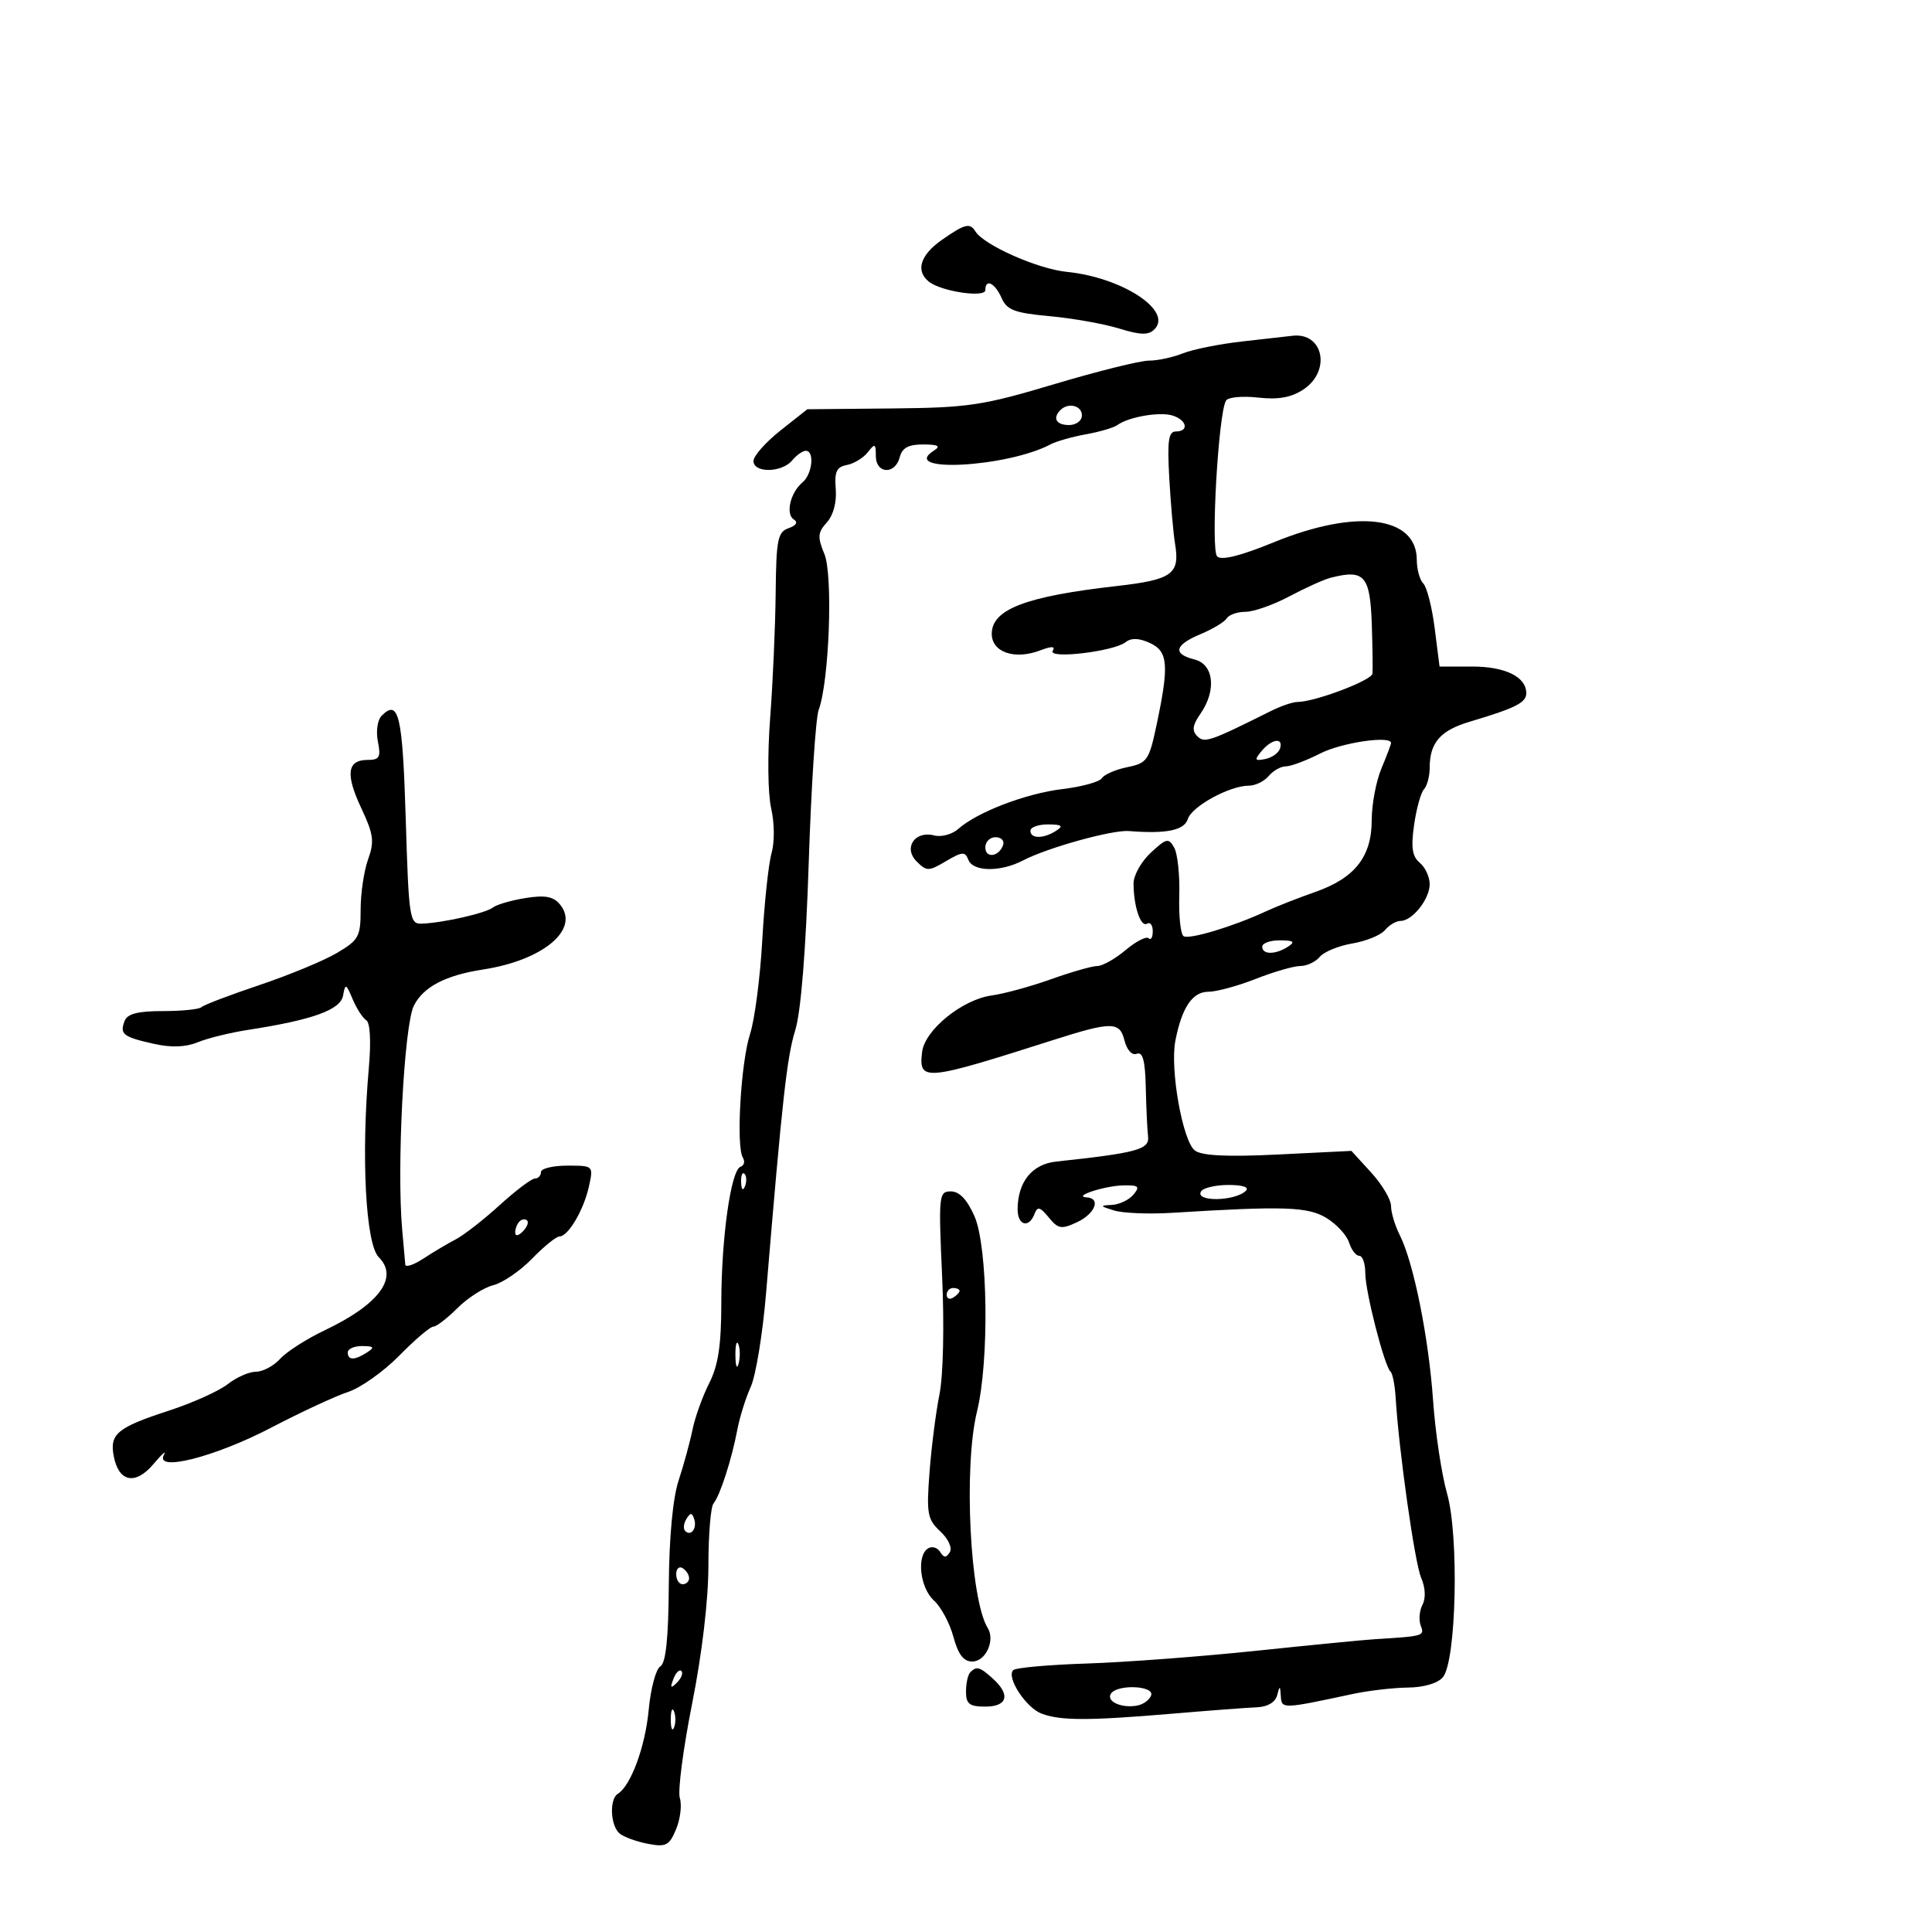 <svg xmlns="http://www.w3.org/2000/svg" width="300" height="300" viewBox="0 0 300 300" version="1.1">
	<path d="M 146.253 37.250 C 142.888 39.602, 142.129 42.064, 144.250 43.747 C 146.162 45.264, 153 46.279, 153 45.045 C 153 43.208, 154.492 43.924, 155.513 46.250 C 156.345 48.146, 157.523 48.594, 163 49.096 C 166.575 49.424, 171.427 50.287, 173.782 51.014 C 177.104 52.039, 178.332 52.068, 179.260 51.140 C 182.152 48.248, 174.258 43.076, 165.627 42.211 C 161.116 41.758, 152.770 38.055, 151.450 35.920 C 150.610 34.560, 149.808 34.765, 146.253 37.250 M 193 53.008 C 189.425 53.406, 185.233 54.242, 183.685 54.866 C 182.137 55.490, 179.758 56, 178.400 56 C 177.042 56, 170.434 57.642, 163.715 59.650 C 152.553 62.985, 150.373 63.310, 138.428 63.424 L 125.357 63.549 121.178 66.859 C 118.880 68.679, 117 70.805, 117 71.584 C 117 73.478, 121.409 73.417, 123 71.500 C 123.685 70.675, 124.640 70, 125.122 70 C 126.520 70, 126.138 73.640, 124.608 74.910 C 122.718 76.479, 121.940 79.845, 123.278 80.672 C 123.951 81.088, 123.636 81.602, 122.454 82.016 C 120.762 82.610, 120.529 83.778, 120.445 92.094 C 120.392 97.267, 120.007 106, 119.588 111.500 C 119.161 117.105, 119.229 123.258, 119.743 125.500 C 120.267 127.785, 120.292 130.786, 119.803 132.500 C 119.332 134.150, 118.685 140.225, 118.365 146 C 118.045 151.775, 117.190 158.332, 116.465 160.570 C 115.035 164.981, 114.279 178.024, 115.351 179.759 C 115.715 180.348, 115.554 180.982, 114.994 181.169 C 113.503 181.666, 112.012 192.199, 112.006 202.290 C 112.001 208.897, 111.534 212.001, 110.122 214.790 C 109.089 216.830, 107.923 220.075, 107.531 222 C 107.139 223.925, 106.169 227.471, 105.377 229.879 C 104.475 232.619, 103.905 238.708, 103.852 246.144 C 103.793 254.464, 103.396 258.251, 102.528 258.765 C 101.846 259.169, 101.037 262.200, 100.730 265.500 C 100.200 271.206, 97.965 277.286, 95.937 278.539 C 94.576 279.380, 94.789 283.589, 96.250 284.737 C 96.938 285.277, 98.916 285.986, 100.648 286.314 C 103.422 286.838, 103.936 286.568, 104.988 284.028 C 105.645 282.444, 105.903 280.270, 105.563 279.198 C 105.222 278.126, 106.082 271.531, 107.472 264.543 C 109.011 256.807, 110 248.428, 110 243.119 C 110 238.324, 110.358 233.972, 110.796 233.450 C 111.801 232.251, 113.636 226.566, 114.492 222 C 114.854 220.075, 115.792 217.079, 116.578 215.343 C 117.363 213.606, 118.432 207.081, 118.952 200.843 C 121.471 170.624, 122.187 164.168, 123.479 160 C 124.364 157.143, 125.131 147.648, 125.577 134 C 125.965 122.175, 126.659 111.481, 127.122 110.235 C 128.762 105.814, 129.369 89.305, 128.012 86.029 C 126.916 83.383, 126.970 82.691, 128.392 81.120 C 129.402 80.003, 129.940 77.983, 129.774 75.934 C 129.555 73.250, 129.901 72.503, 131.500 72.204 C 132.600 71.999, 134.063 71.108, 134.750 70.225 C 135.859 68.800, 136 68.866, 136 70.809 C 136 73.596, 138.991 73.750, 139.710 71 C 140.094 69.532, 141.067 69.004, 143.367 69.015 C 145.690 69.027, 146.120 69.271, 145.029 69.961 C 139.471 73.476, 156.385 72.578, 163.127 69 C 164.022 68.525, 166.497 67.822, 168.627 67.438 C 170.757 67.054, 172.950 66.410, 173.500 66.007 C 175.241 64.734, 180.097 63.896, 182.085 64.527 C 184.312 65.234, 184.664 67, 182.578 67 C 181.441 67, 181.238 68.457, 181.564 74.250 C 181.788 78.237, 182.196 82.850, 182.470 84.500 C 183.238 89.137, 181.998 90.026, 173.409 90.999 C 159.268 92.600, 154 94.616, 154 98.427 C 154 101.275, 157.557 102.499, 161.488 101.005 C 163.297 100.317, 163.914 100.331, 163.470 101.049 C 162.646 102.382, 172.949 101.171, 174.780 99.720 C 175.651 99.030, 176.848 99.065, 178.530 99.832 C 181.381 101.131, 181.561 103.231, 179.612 112.474 C 178.431 118.076, 178.146 118.490, 175.047 119.124 C 173.229 119.496, 171.454 120.266, 171.102 120.835 C 170.750 121.404, 167.996 122.165, 164.981 122.527 C 159.287 123.209, 151.752 126.093, 148.783 128.727 C 147.838 129.565, 146.168 130.016, 145.070 129.728 C 142.061 128.942, 140.225 131.654, 142.337 133.765 C 143.890 135.319, 144.196 135.316, 146.896 133.721 C 149.416 132.232, 149.864 132.204, 150.364 133.505 C 151.083 135.381, 155.358 135.435, 158.846 133.614 C 162.642 131.631, 172.700 128.838, 175.296 129.045 C 181.102 129.509, 183.884 128.942, 184.443 127.180 C 185.069 125.208, 190.933 122, 193.911 122 C 194.925 122, 196.315 121.325, 197 120.500 C 197.685 119.675, 198.883 119, 199.662 119 C 200.442 119, 202.844 118.100, 205 117 C 208.319 115.307, 216 114.174, 216 115.378 C 216 115.586, 215.325 117.371, 214.500 119.346 C 213.675 121.320, 213 124.915, 213 127.333 C 213 133.019, 210.387 136.350, 204.239 138.500 C 201.633 139.412, 198.150 140.782, 196.500 141.546 C 191.442 143.886, 184.680 145.921, 183.789 145.370 C 183.324 145.082, 183.022 142.258, 183.117 139.093 C 183.211 135.928, 182.859 132.570, 182.333 131.630 C 181.462 130.075, 181.135 130.145, 178.688 132.413 C 177.210 133.783, 176.006 135.938, 176.014 137.202 C 176.035 140.774, 177.135 144.035, 178.114 143.430 C 178.601 143.128, 179 143.659, 179 144.608 C 179 145.557, 178.713 146.046, 178.361 145.695 C 178.010 145.343, 176.400 146.168, 174.784 147.528 C 173.169 148.888, 171.195 150, 170.398 150 C 169.602 150, 166.374 150.921, 163.225 152.047 C 160.076 153.172, 155.926 154.309, 154.002 154.572 C 149.420 155.200, 143.592 159.932, 143.183 163.356 C 142.632 167.975, 143.498 167.896, 163.500 161.509 C 172.571 158.613, 173.864 158.611, 174.586 161.488 C 174.977 163.046, 175.765 163.920, 176.517 163.632 C 177.444 163.276, 177.821 164.680, 177.914 168.822 C 177.984 171.945, 178.145 175.390, 178.271 176.477 C 178.505 178.493, 176.581 179.017, 164 180.368 C 160.263 180.769, 158.043 183.508, 158.015 187.750 C 157.998 190.278, 159.759 190.792, 160.633 188.514 C 161.102 187.291, 161.493 187.385, 162.851 189.047 C 164.313 190.836, 164.811 190.919, 167.242 189.783 C 170.049 188.470, 170.994 186.056, 168.750 185.930 C 166.447 185.800, 171.463 184.141, 174.372 184.070 C 176.815 184.011, 177.059 184.224, 176 185.500 C 175.315 186.325, 173.798 187.045, 172.628 187.100 C 170.726 187.189, 170.765 187.281, 173 187.964 C 174.375 188.385, 178.425 188.548, 182 188.327 C 199.398 187.250, 203.084 187.373, 205.972 189.129 C 207.539 190.082, 209.117 191.793, 209.478 192.931 C 209.839 194.069, 210.554 195, 211.067 195 C 211.580 195, 212 196.208, 212 197.684 C 212 200.561, 214.977 212.170, 215.927 213 C 216.242 213.275, 216.596 215.075, 216.713 217 C 217.219 225.311, 219.682 242.705, 220.678 245 C 221.336 246.514, 221.417 248.162, 220.885 249.178 C 220.402 250.100, 220.279 251.563, 220.611 252.428 C 221.225 254.030, 221.100 254.067, 213.500 254.532 C 211.850 254.633, 203.525 255.446, 195 256.339 C 186.475 257.232, 174.664 258.119, 168.753 258.311 C 162.842 258.503, 157.704 258.962, 157.335 259.332 C 156.224 260.442, 159.295 265.161, 161.731 266.088 C 164.653 267.199, 169.039 267.202, 182 266.103 C 187.775 265.613, 193.705 265.164, 195.177 265.106 C 196.825 265.041, 198.029 264.328, 198.311 263.250 C 198.719 261.689, 198.781 261.704, 198.884 263.381 C 199.008 265.389, 199.106 265.386, 210 263.051 C 212.475 262.521, 216.357 262.068, 218.628 262.044 C 221.110 262.017, 223.273 261.375, 224.056 260.433 C 226.138 257.923, 226.577 238.522, 224.700 231.923 C 223.852 228.940, 222.875 222.450, 222.530 217.500 C 221.846 207.685, 219.507 196.059, 217.361 191.800 C 216.612 190.314, 216 188.277, 216 187.273 C 216 186.268, 214.616 183.930, 212.924 182.078 L 209.848 178.710 198.498 179.269 C 190.632 179.657, 186.659 179.471, 185.558 178.664 C 183.653 177.270, 181.647 166.031, 182.512 161.599 C 183.519 156.436, 185.160 154, 187.632 154 C 188.894 154, 192.209 153.100, 195 152 C 197.791 150.900, 200.902 150, 201.915 150 C 202.927 150, 204.286 149.360, 204.935 148.578 C 205.584 147.796, 207.863 146.861, 210 146.500 C 212.137 146.139, 214.416 145.204, 215.065 144.422 C 215.714 143.640, 216.795 143, 217.467 143 C 219.310 143, 222 139.613, 222 137.294 C 222 136.167, 221.308 134.670, 220.462 133.968 C 219.287 132.994, 219.079 131.605, 219.579 128.096 C 219.939 125.568, 220.631 123.073, 221.117 122.550 C 221.603 122.028, 222 120.535, 222 119.234 C 222 115.332, 223.645 113.430, 228.189 112.076 C 235.332 109.948, 237 109.109, 237 107.644 C 237 105.103, 233.750 103.500, 228.598 103.500 L 223.533 103.500 222.779 97.563 C 222.364 94.297, 221.569 91.169, 221.013 90.613 C 220.456 90.056, 220 88.410, 220 86.955 C 220 80.124, 210.629 78.959, 197.816 84.198 C 192.608 86.327, 189.662 87.062, 188.996 86.396 C 187.974 85.374, 189.187 64.125, 190.377 62.199 C 190.702 61.673, 192.938 61.464, 195.345 61.735 C 198.466 62.087, 200.478 61.733, 202.361 60.499 C 206.744 57.627, 205.514 51.553, 200.668 52.142 C 200.026 52.220, 196.575 52.610, 193 53.008 M 164.667 63.667 C 163.399 64.934, 164.008 66, 166 66 C 167.111 66, 168 65.333, 168 64.500 C 168 62.978, 165.885 62.449, 164.667 63.667 M 206.617 89.715 C 205.581 89.981, 202.701 91.278, 200.218 92.599 C 197.734 93.920, 194.671 95, 193.410 95 C 192.149 95, 190.836 95.457, 190.491 96.015 C 190.146 96.573, 188.319 97.676, 186.432 98.464 C 182.373 100.160, 182.047 101.544, 185.500 102.411 C 188.500 103.164, 188.926 107.233, 186.384 110.862 C 185.180 112.581, 185.057 113.457, 185.902 114.302 C 187.031 115.431, 187.813 115.164, 197.331 110.413 C 198.888 109.636, 200.749 109, 201.466 109 C 204.150 109, 213.004 105.654, 213.115 104.598 C 213.178 103.994, 213.132 100.575, 213.013 97 C 212.758 89.364, 211.881 88.365, 206.617 89.715 M 59.267 111.133 C 58.618 111.782, 58.359 113.547, 58.679 115.146 C 59.166 117.579, 58.932 118, 57.094 118 C 53.902 118, 53.611 120.194, 56.100 125.490 C 58.008 129.548, 58.158 130.674, 57.161 133.430 C 56.523 135.197, 56 138.703, 56 141.222 C 56 145.443, 55.710 145.974, 52.304 147.983 C 50.270 149.183, 44.844 151.429, 40.245 152.974 C 35.645 154.520, 31.609 156.058, 31.274 156.392 C 30.940 156.727, 28.253 157, 25.302 157 C 21.389 157, 19.777 157.418, 19.345 158.543 C 18.561 160.586, 19.106 161.012, 23.873 162.083 C 26.590 162.693, 28.813 162.615, 30.701 161.842 C 32.240 161.211, 35.750 160.348, 38.500 159.922 C 48.571 158.365, 52.880 156.811, 53.273 154.593 C 53.614 152.663, 53.730 152.706, 54.760 155.153 C 55.374 156.612, 56.326 158.083, 56.874 158.422 C 57.476 158.794, 57.636 161.706, 57.276 165.769 C 56.062 179.503, 56.773 193.173, 58.809 195.209 C 61.967 198.367, 58.878 202.546, 50.406 206.575 C 47.604 207.907, 44.497 209.898, 43.501 210.999 C 42.505 212.099, 40.818 213, 39.753 213 C 38.687 213, 36.708 213.871, 35.354 214.936 C 34 216.002, 29.879 217.855, 26.196 219.055 C 18.174 221.669, 16.979 222.669, 17.676 226.183 C 18.466 230.170, 21.053 230.643, 23.854 227.312 C 25.155 225.766, 25.875 225.133, 25.453 225.907 C 23.972 228.630, 33.362 226.252, 42.094 221.693 C 46.717 219.279, 52.100 216.780, 54.055 216.139 C 56.010 215.498, 59.591 212.955, 62.013 210.487 C 64.435 208.019, 66.807 206, 67.285 206 C 67.763 206, 69.450 204.704, 71.035 203.119 C 72.619 201.534, 75.120 199.936, 76.593 199.566 C 78.065 199.197, 80.776 197.343, 82.617 195.447 C 84.458 193.551, 86.371 192, 86.867 192 C 88.222 192, 90.645 187.894, 91.448 184.235 C 92.159 181.001, 92.158 181, 88.079 181 C 85.836 181, 84 181.450, 84 182 C 84 182.550, 83.579 183, 83.064 183 C 82.550 183, 80.086 184.859, 77.590 187.130 C 75.094 189.402, 72.028 191.792, 70.776 192.442 C 69.524 193.092, 67.263 194.435, 65.750 195.427 C 64.237 196.419, 62.969 196.841, 62.932 196.365 C 62.895 195.889, 62.680 193.475, 62.456 191 C 61.584 181.390, 62.734 159.233, 64.264 156.165 C 65.717 153.252, 69.181 151.439, 75 150.545 C 84.409 149.100, 90.123 144.263, 86.945 140.434 C 85.921 139.199, 84.636 138.963, 81.598 139.448 C 79.399 139.800, 77.127 140.459, 76.550 140.913 C 75.428 141.796, 68.807 143.300, 65.500 143.425 C 63.598 143.496, 63.476 142.699, 63 127.082 C 62.511 111.023, 61.916 108.484, 59.267 111.133 M 195.904 116.615 C 194.744 118.013, 194.818 118.181, 196.449 117.865 C 197.486 117.664, 198.522 116.938, 198.750 116.250 C 199.344 114.466, 197.490 114.704, 195.904 116.615 M 160 129 C 160 130.264, 162.043 130.264, 164 129 C 165.169 128.245, 164.893 128.027, 162.750 128.015 C 161.238 128.007, 160 128.450, 160 129 M 153 131.583 C 153 133.349, 155.153 133.042, 155.771 131.188 C 155.989 130.534, 155.454 130, 154.583 130 C 153.713 130, 153 130.713, 153 131.583 M 196 147 C 196 148.264, 198.043 148.264, 200 147 C 201.169 146.245, 200.893 146.027, 198.750 146.015 C 197.238 146.007, 196 146.450, 196 147 M 115.079 183.583 C 115.127 184.748, 115.364 184.985, 115.683 184.188 C 115.972 183.466, 115.936 182.603, 115.604 182.271 C 115.272 181.939, 115.036 182.529, 115.079 183.583 M 186.500 185 C 185.485 186.642, 191.734 186.564, 193.450 184.914 C 194.030 184.355, 192.983 184, 190.759 184 C 188.756 184, 186.840 184.450, 186.500 185 M 146.295 198.250 C 146.638 205.851, 146.463 213.632, 145.884 216.500 C 145.328 219.250, 144.631 224.702, 144.334 228.616 C 143.847 235.046, 144.008 235.929, 146.004 237.789 C 147.262 238.961, 147.898 240.356, 147.481 241.030 C 146.924 241.933, 146.569 241.920, 145.987 240.979 C 145.567 240.299, 144.723 240.053, 144.112 240.431 C 142.294 241.554, 142.847 246.551, 145.004 248.504 C 146.107 249.501, 147.474 252.046, 148.043 254.159 C 148.780 256.898, 149.621 258, 150.971 258 C 153.055 258, 154.566 254.725, 153.374 252.796 C 150.621 248.341, 149.599 227.798, 151.703 219.201 C 153.635 211.306, 153.405 193.589, 151.308 188.836 C 150.175 186.269, 148.967 185, 147.655 185 C 145.778 185, 145.721 185.554, 146.295 198.250 M 80.667 189.667 C 80.300 190.033, 80 190.798, 80 191.367 C 80 191.993, 80.466 191.934, 81.183 191.217 C 81.834 190.566, 82.134 189.801, 81.850 189.517 C 81.566 189.232, 81.033 189.300, 80.667 189.667 M 147 201.059 C 147 201.641, 147.450 201.840, 148 201.500 C 148.550 201.160, 149 200.684, 149 200.441 C 149 200.198, 148.550 200, 148 200 C 147.450 200, 147 200.477, 147 201.059 M 114.195 210.500 C 114.215 212.150, 114.439 212.704, 114.693 211.731 C 114.947 210.758, 114.930 209.408, 114.656 208.731 C 114.382 208.054, 114.175 208.850, 114.195 210.500 M 54 210 C 54 211.253, 55.061 211.253, 57 210 C 58.213 209.216, 58.069 209.028, 56.250 209.015 C 55.013 209.007, 54 209.450, 54 210 M 106.583 235.866 C 106.152 236.563, 106.070 237.403, 106.400 237.733 C 107.295 238.628, 108.271 237.312, 107.787 235.862 C 107.449 234.846, 107.213 234.846, 106.583 235.866 M 105 244.441 C 105 245.298, 105.450 246, 106 246 C 106.550 246, 107 245.577, 107 245.059 C 107 244.541, 106.550 243.840, 106 243.500 C 105.450 243.160, 105 243.584, 105 244.441 M 104.564 260.707 C 104.022 262.132, 104.136 262.247, 105.124 261.267 C 105.808 260.588, 106.115 259.781, 105.807 259.474 C 105.499 259.166, 104.940 259.721, 104.564 260.707 M 150.667 259.667 C 150.300 260.033, 150 261.383, 150 262.667 C 150 264.593, 150.524 265, 153 265 C 156.448 265, 156.943 263.163, 154.171 260.655 C 152.150 258.826, 151.649 258.685, 150.667 259.667 M 172.496 263.007 C 171.750 264.214, 174.198 265.302, 176.609 264.835 C 177.558 264.651, 178.522 263.938, 178.750 263.250 C 179.258 261.725, 173.428 261.499, 172.496 263.007 M 104.158 267 C 104.158 268.375, 104.385 268.938, 104.662 268.250 C 104.940 267.563, 104.940 266.438, 104.662 265.750 C 104.385 265.063, 104.158 265.625, 104.158 267" stroke="none" fill="black" fill-rule="evenodd"/>
</svg>
